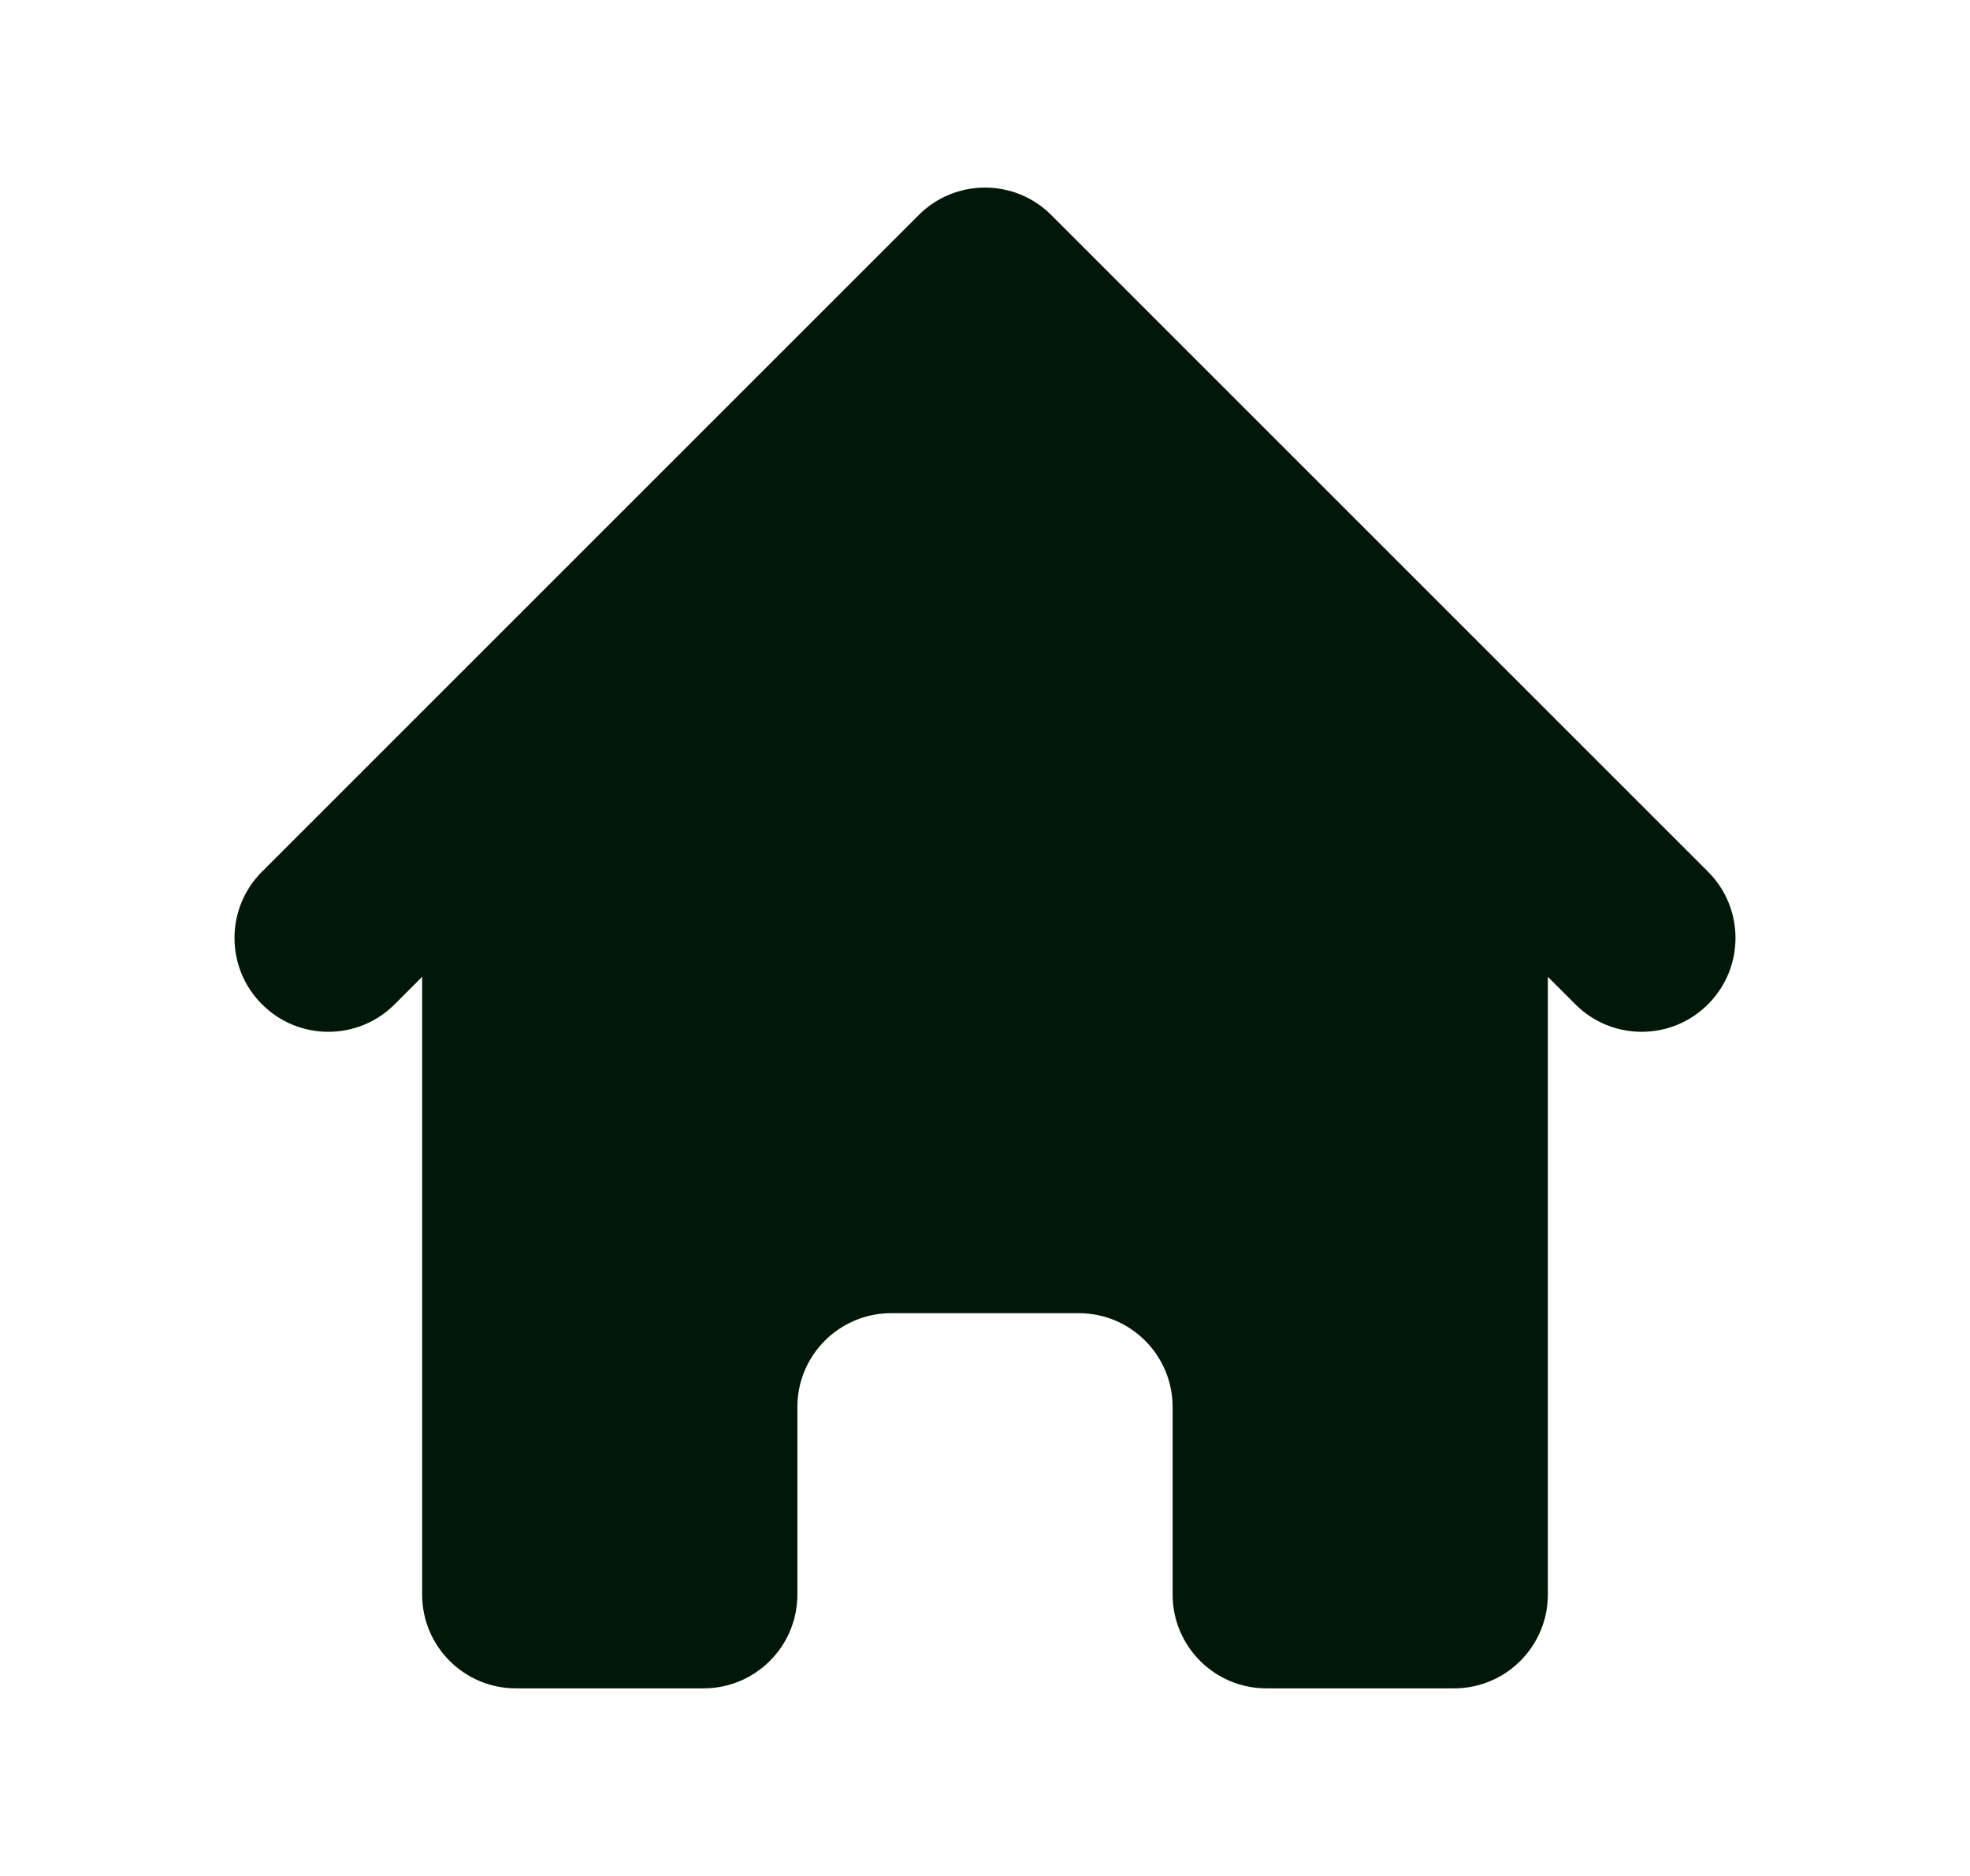 <svg width="21" height="20" viewBox="0 0 21 20" fill="none" xmlns="http://www.w3.org/2000/svg">
<path d="M11.207 2.293C10.817 1.902 10.183 1.902 9.793 2.293L2.793 9.293C2.402 9.683 2.402 10.317 2.793 10.707C3.183 11.098 3.817 11.098 4.207 10.707L4.5 10.414V17C4.5 17.552 4.948 18 5.5 18H7.5C8.052 18 8.5 17.552 8.5 17V15C8.5 14.448 8.948 14 9.5 14H11.5C12.052 14 12.5 14.448 12.5 15V17C12.5 17.552 12.948 18 13.5 18H15.5C16.052 18 16.5 17.552 16.5 17V10.414L16.793 10.707C17.183 11.098 17.817 11.098 18.207 10.707C18.598 10.317 18.598 9.683 18.207 9.293L11.207 2.293Z" fill="#011808"/>
</svg>
